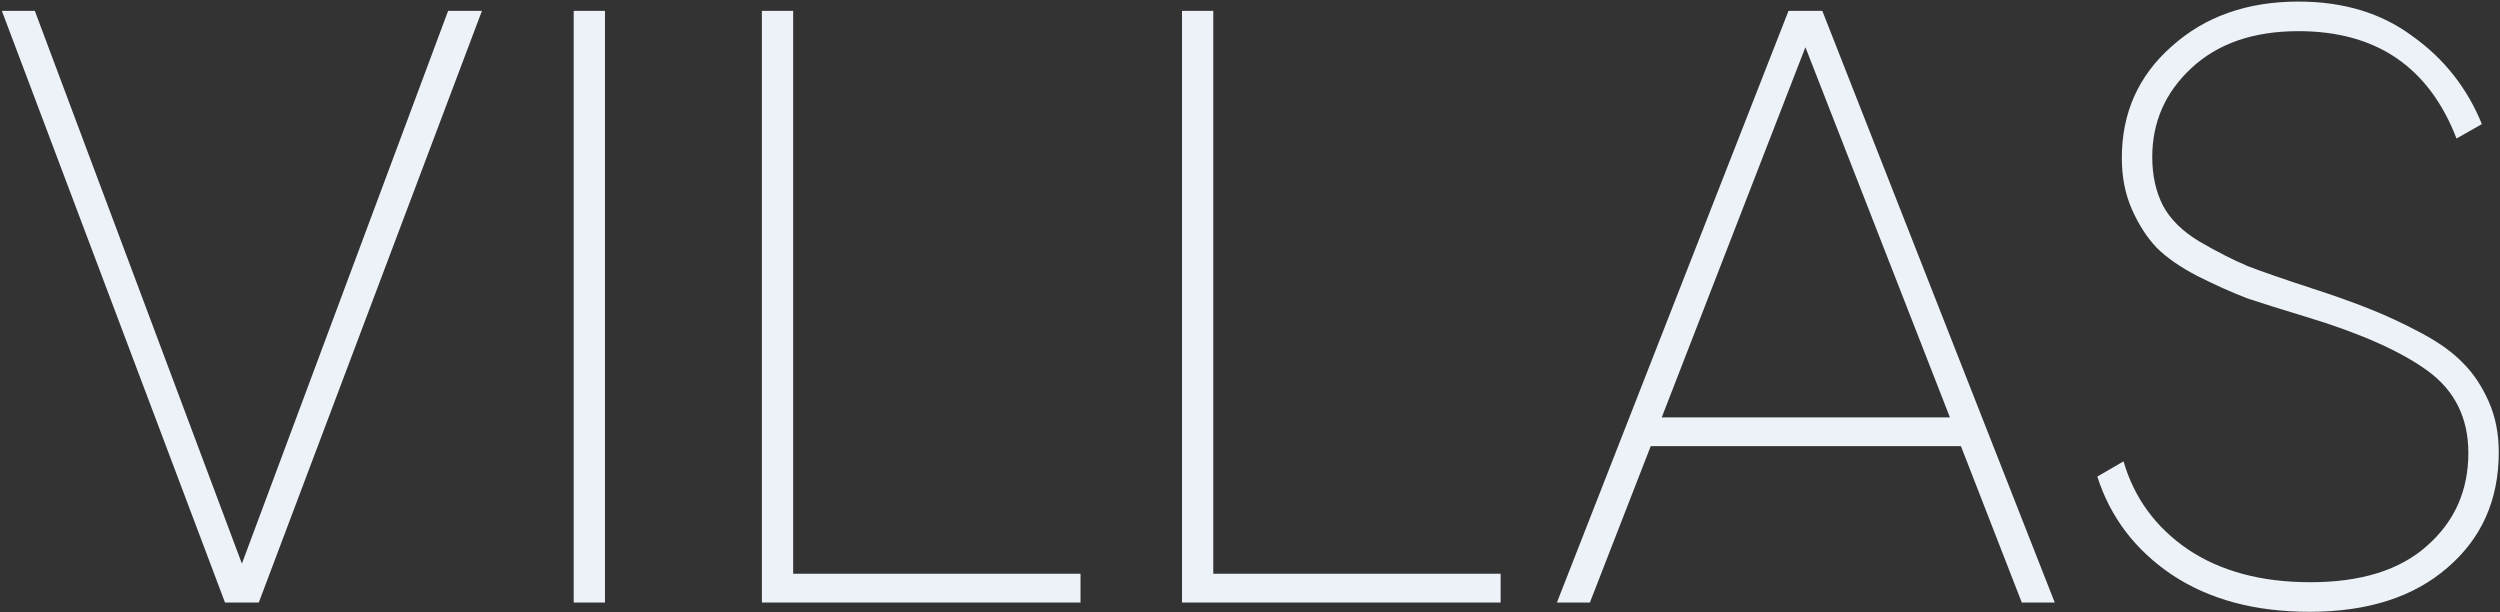 <svg width="1000" height="245" viewBox="0 0 1000 245" fill="none" xmlns="http://www.w3.org/2000/svg">
<rect x="0" y="0" width="1000" height="245" fill="#333333" stroke="none"/>
<path d="M89.998 241L0.747 4.349H13.932L96.76 225.449L179.249 4.349H192.772L103.521 241H89.998ZM229.482 4.349H241.991V241H229.482V4.349ZM317.265 229.506H432.21V241H304.756V4.349H317.265V229.506ZM485.311 229.506H600.255V241H472.802V4.349H485.311V229.506ZM808.711 241L784.37 178.457H660.297L635.956 241H622.771L715.403 4.349H728.926L821.896 241H808.711ZM664.692 166.962H779.975L722.165 18.886L664.692 166.962ZM923.783 244.719C901.921 244.719 883.552 239.76 868.677 229.844C854.027 219.927 844.11 206.855 838.926 190.627L849.407 184.542C853.689 199.192 862.253 210.912 875.1 219.701C888.172 228.491 904.512 232.886 924.121 232.886C944.405 232.886 959.956 228.041 970.775 218.349C981.818 208.658 987.34 196.262 987.34 181.161C987.34 167.188 981.931 156.257 971.113 148.368C960.294 140.48 944.067 133.268 922.43 126.732C912.739 123.802 904.851 121.322 898.765 119.294C892.905 117.04 886.369 114.11 879.157 110.504C872.17 106.898 866.648 103.066 862.592 99.01C858.76 94.953 855.492 89.882 852.787 83.796C850.083 77.711 848.731 70.837 848.731 63.174C848.731 45.143 855.379 30.268 868.677 18.548C881.974 6.603 898.878 0.631 919.388 0.631C937.418 0.631 952.631 5.251 965.027 14.492C977.649 23.507 986.889 35.227 992.749 49.651L982.607 55.398C971.564 26.775 950.49 12.463 919.388 12.463C901.357 12.463 887.045 17.421 876.452 27.338C866.085 37.03 860.901 48.862 860.901 62.836C860.901 70.273 862.366 76.809 865.296 82.444C868.226 87.853 873.072 92.586 879.833 96.643C886.82 100.7 893.243 103.968 899.103 106.447C904.963 108.701 913.415 111.631 924.459 115.237C934.15 118.392 942.039 121.21 948.124 123.689C954.435 126.168 961.196 129.323 968.408 133.155C975.62 136.986 981.255 141.043 985.312 145.325C989.369 149.382 992.749 154.453 995.454 160.539C998.159 166.624 999.511 173.386 999.511 180.823C999.511 199.981 992.637 215.419 978.888 227.139C965.366 238.859 946.997 244.719 923.783 244.719Z" fill="#ECF2F8"/>
</svg>
